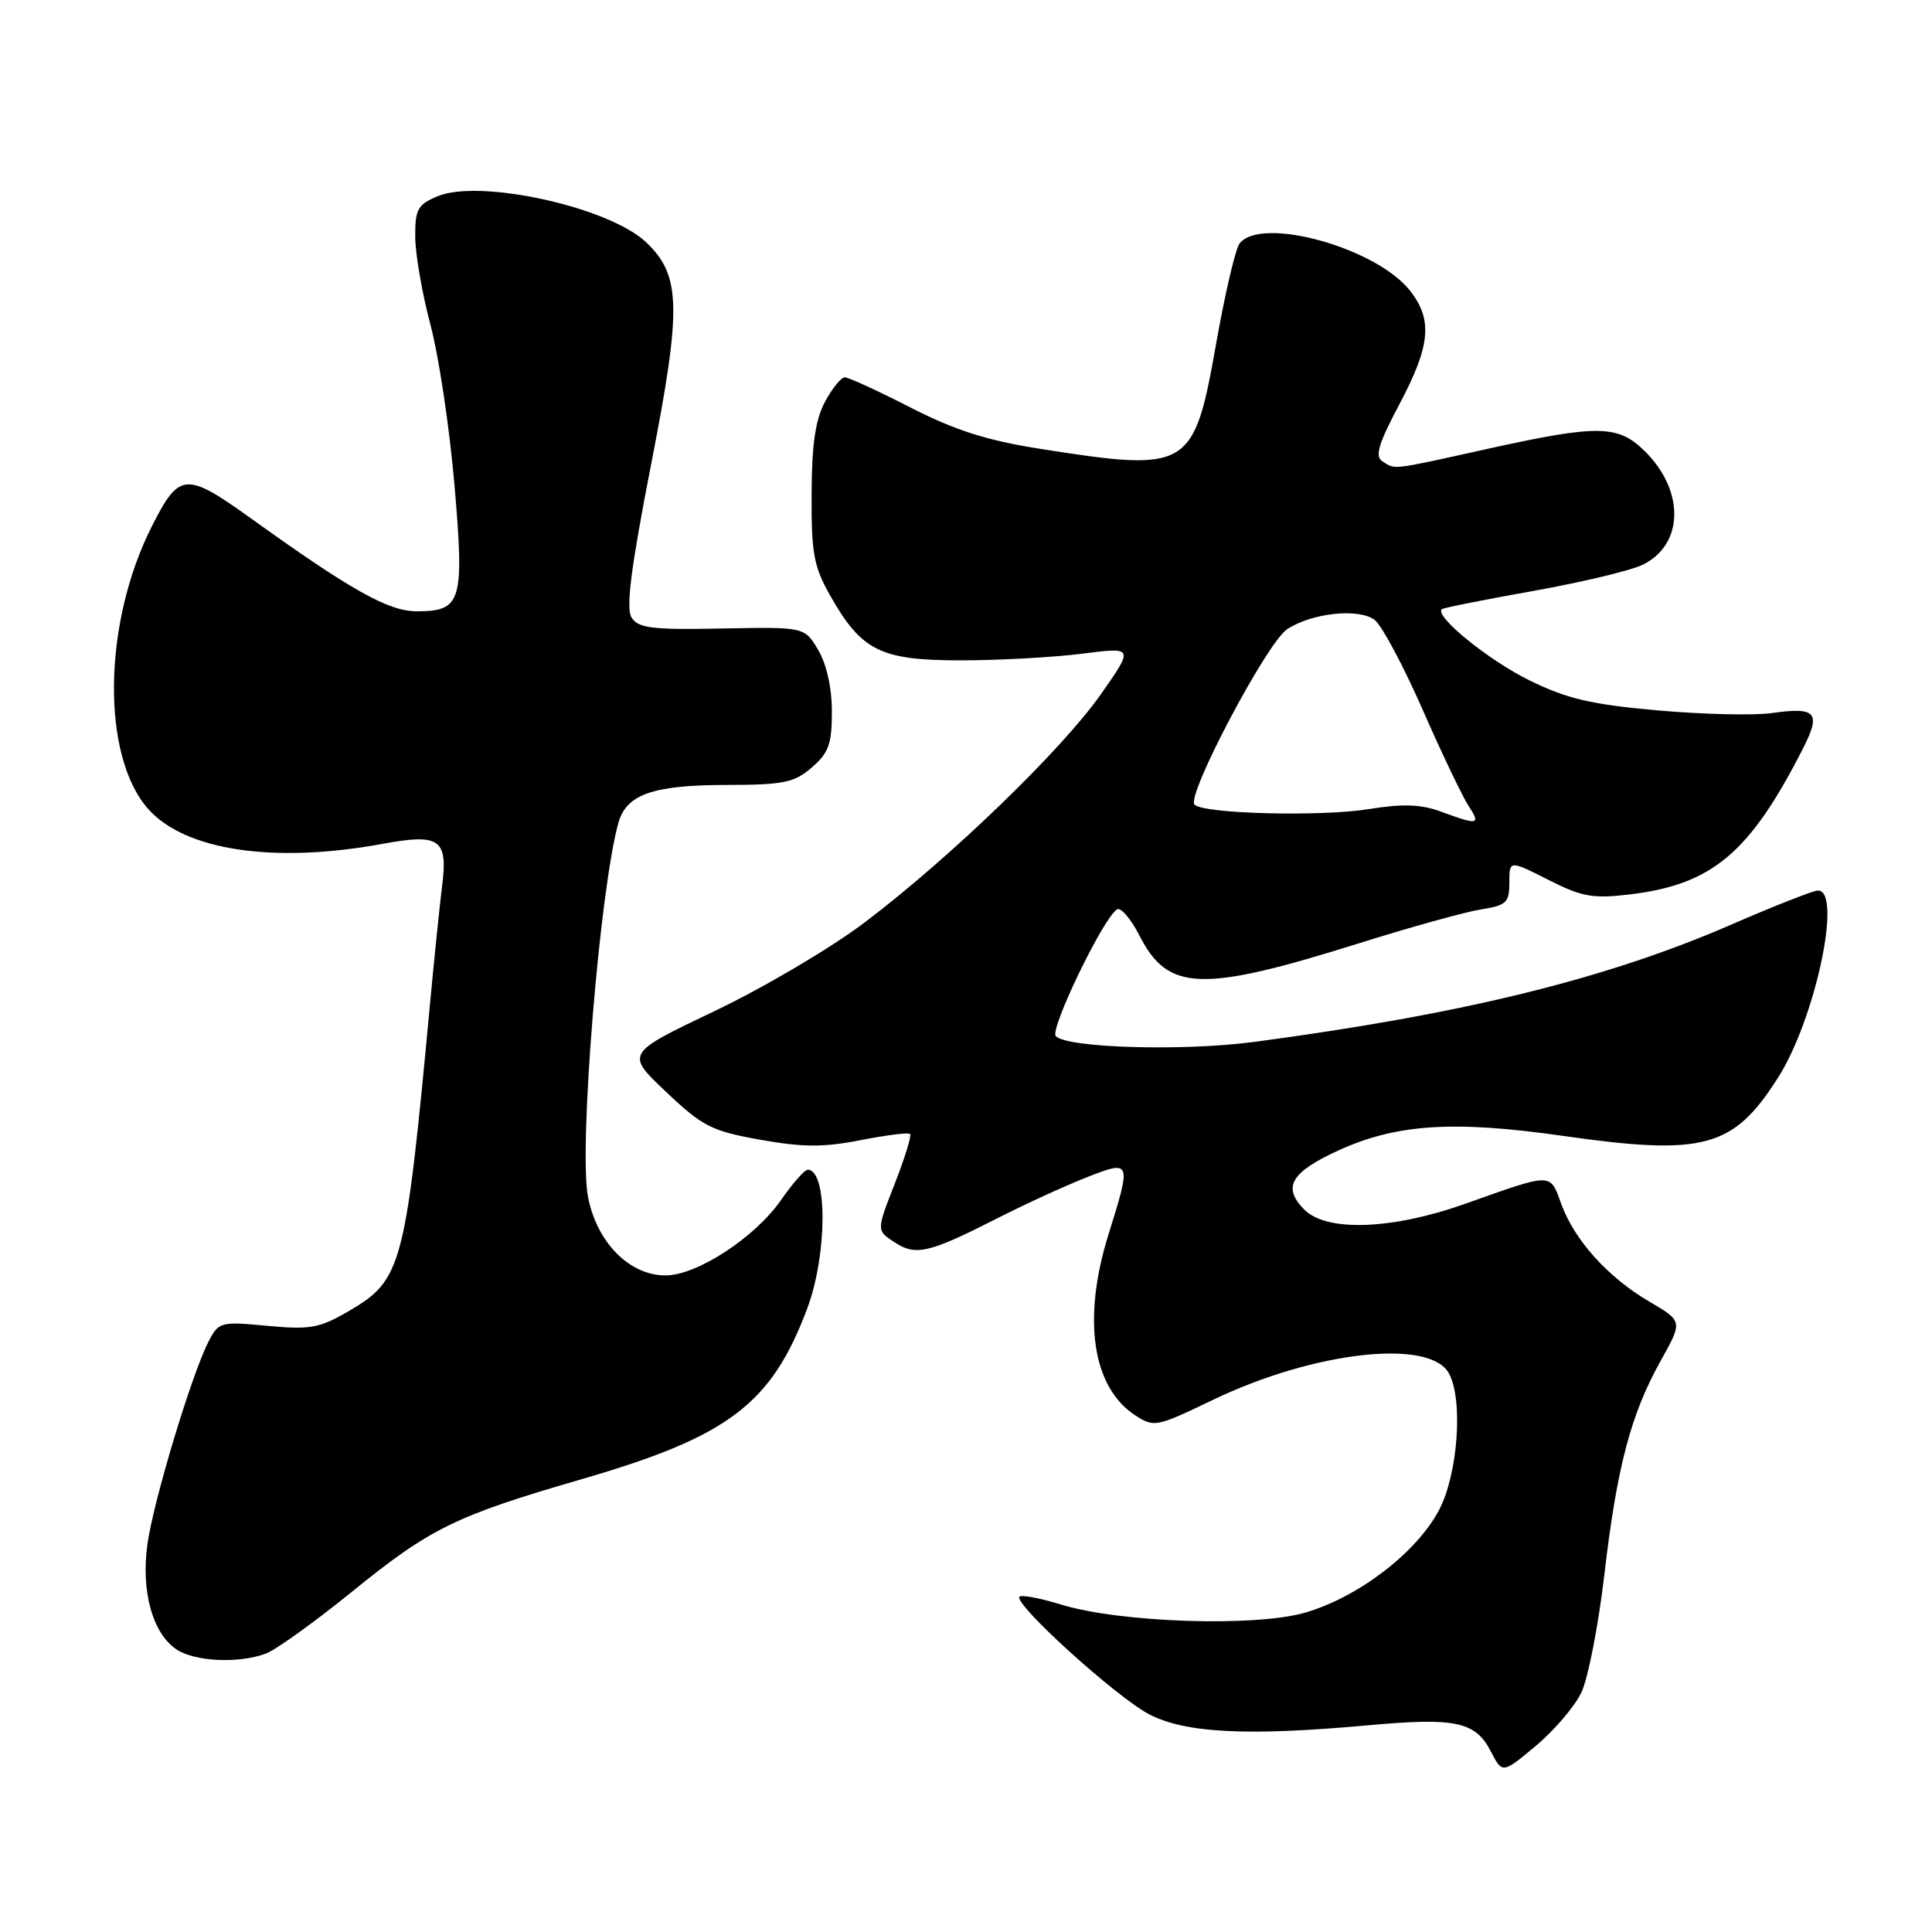 <?xml version="1.0" encoding="UTF-8" standalone="no"?>
<!DOCTYPE svg PUBLIC "-//W3C//DTD SVG 1.1//EN" "http://www.w3.org/Graphics/SVG/1.1/DTD/svg11.dtd" >
<svg xmlns="http://www.w3.org/2000/svg" xmlns:xlink="http://www.w3.org/1999/xlink" version="1.1" viewBox="0 0 256 256">
 <g >
 <path fill="currentColor"
d=" M 209.55 224.24 C 210.43 222.39 211.79 215.40 212.58 208.70 C 214.25 194.37 216.08 187.42 220.06 180.29 C 222.98 175.07 222.98 175.07 218.53 172.46 C 213.06 169.26 208.60 164.31 206.86 159.49 C 205.37 155.37 205.80 155.37 194.17 159.50 C 184.49 162.94 175.82 163.26 172.85 160.30 C 169.88 157.33 171.02 155.34 177.32 152.45 C 184.99 148.94 192.57 148.44 206.95 150.49 C 225.77 153.18 229.64 152.14 235.58 142.83 C 240.52 135.09 244.17 118.00 240.89 118.00 C 240.28 118.00 235.17 120.01 229.53 122.46 C 212.96 129.68 193.96 134.36 166.25 138.05 C 156.81 139.31 141.47 138.87 139.90 137.30 C 139.04 136.44 146.19 121.62 148.01 120.50 C 148.51 120.18 149.86 121.76 151.00 124.00 C 154.76 131.37 159.20 131.53 179.88 125.05 C 186.82 122.87 194.19 120.82 196.25 120.50 C 199.61 119.97 200.00 119.60 200.00 116.94 C 200.00 113.97 200.00 113.97 205.16 116.58 C 209.61 118.84 211.07 119.10 215.91 118.52 C 226.86 117.22 231.83 113.05 238.87 99.25 C 241.35 94.40 240.69 93.64 234.75 94.49 C 232.41 94.82 225.61 94.66 219.63 94.13 C 210.80 93.34 207.61 92.59 202.62 90.13 C 197.17 87.45 189.93 81.54 191.07 80.71 C 191.31 80.53 196.74 79.45 203.14 78.31 C 209.54 77.16 216.05 75.61 217.61 74.86 C 223.09 72.23 223.29 65.14 218.03 59.87 C 214.42 56.26 211.84 56.22 197.00 59.50 C 184.18 62.34 184.94 62.25 183.18 61.13 C 182.15 60.48 182.64 58.83 185.43 53.56 C 189.55 45.80 189.87 42.37 186.83 38.51 C 182.35 32.82 167.14 28.60 164.26 32.25 C 163.71 32.94 162.32 38.90 161.15 45.50 C 158.20 62.20 157.59 62.57 138.00 59.50 C 130.81 58.38 126.60 57.04 120.67 54.01 C 116.36 51.80 112.44 50.00 111.94 50.00 C 111.45 50.00 110.27 51.46 109.31 53.25 C 108.04 55.63 107.56 58.92 107.54 65.50 C 107.50 73.30 107.83 75.09 110.00 78.91 C 114.16 86.26 116.67 87.50 127.32 87.50 C 132.37 87.50 139.59 87.10 143.38 86.62 C 150.25 85.74 150.25 85.74 145.88 91.98 C 140.71 99.35 125.95 113.62 114.58 122.22 C 110.14 125.59 101.19 130.87 94.69 133.97 C 82.88 139.60 82.88 139.60 88.25 144.67 C 93.10 149.27 94.29 149.87 100.73 151.02 C 106.37 152.03 109.11 152.04 114.02 151.08 C 117.41 150.41 120.37 150.04 120.59 150.26 C 120.81 150.48 119.89 153.44 118.56 156.85 C 116.13 163.04 116.13 163.04 118.52 164.60 C 121.34 166.45 123.05 166.06 132.15 161.43 C 135.81 159.57 141.10 157.14 143.90 156.04 C 149.92 153.67 149.95 153.74 146.86 163.64 C 143.39 174.79 144.73 183.81 150.41 187.53 C 152.90 189.16 153.21 189.10 160.66 185.52 C 174.10 179.05 189.50 177.32 192.00 182.00 C 193.90 185.55 193.18 195.34 190.68 200.09 C 187.72 205.70 180.07 211.58 173.02 213.66 C 166.41 215.61 148.41 215.02 140.55 212.60 C 137.82 211.76 135.37 211.30 135.09 211.57 C 134.21 212.46 148.00 224.96 152.32 227.18 C 157.11 229.65 165.33 230.06 181.16 228.62 C 192.84 227.55 195.49 228.11 197.52 232.03 C 199.07 235.04 199.07 235.04 203.51 231.33 C 205.96 229.28 208.67 226.10 209.55 224.24 Z  M 35.27 219.09 C 36.60 218.58 41.69 214.92 46.59 210.95 C 57.06 202.46 60.30 200.87 77.17 195.97 C 96.57 190.33 102.22 186.03 106.97 173.36 C 109.63 166.23 109.67 155.00 107.03 155.00 C 106.61 155.00 105.03 156.79 103.52 158.97 C 100.07 163.96 92.35 169.00 88.18 169.00 C 83.37 169.00 79.04 164.58 77.90 158.52 C 76.68 151.97 79.48 117.76 81.95 109.00 C 83.01 105.26 86.51 104.03 96.19 104.01 C 103.81 104.00 105.22 103.72 107.56 101.70 C 109.81 99.77 110.23 98.59 110.23 94.30 C 110.23 91.17 109.53 88.01 108.42 86.13 C 106.61 83.07 106.61 83.07 95.69 83.28 C 86.47 83.47 84.59 83.24 83.70 81.85 C 82.91 80.62 83.58 75.36 86.31 61.35 C 90.35 40.69 90.24 36.45 85.57 32.06 C 80.62 27.42 63.60 23.68 57.99 26.00 C 55.35 27.10 55.00 27.72 55.02 31.37 C 55.03 33.64 55.93 38.88 57.03 43.00 C 58.13 47.12 59.56 56.65 60.21 64.16 C 61.55 79.75 61.18 81.00 55.19 81.00 C 51.49 81.00 46.50 78.20 33.34 68.75 C 24.60 62.48 23.77 62.54 20.13 69.72 C 13.62 82.56 13.40 100.17 19.65 107.21 C 24.55 112.71 36.34 114.46 50.71 111.81 C 58.32 110.41 59.38 111.18 58.57 117.50 C 58.29 119.70 57.57 126.67 56.98 133.00 C 53.73 167.82 53.27 169.59 46.31 173.67 C 42.34 175.99 41.16 176.21 35.43 175.68 C 29.20 175.09 28.97 175.16 27.62 177.79 C 25.35 182.23 20.27 199.11 19.52 204.72 C 18.70 210.87 20.19 216.32 23.30 218.50 C 25.70 220.18 31.63 220.47 35.27 219.09 Z  M 190.95 107.55 C 188.29 106.57 185.89 106.48 181.45 107.20 C 175.06 108.24 159.51 107.84 158.28 106.62 C 157.14 105.47 167.88 85.12 170.56 83.37 C 173.88 81.19 180.12 80.55 182.18 82.17 C 183.11 82.90 185.95 88.22 188.49 94.00 C 191.02 99.78 193.77 105.51 194.57 106.75 C 196.24 109.30 195.90 109.38 190.95 107.55 Z "/>
</g>
</svg>